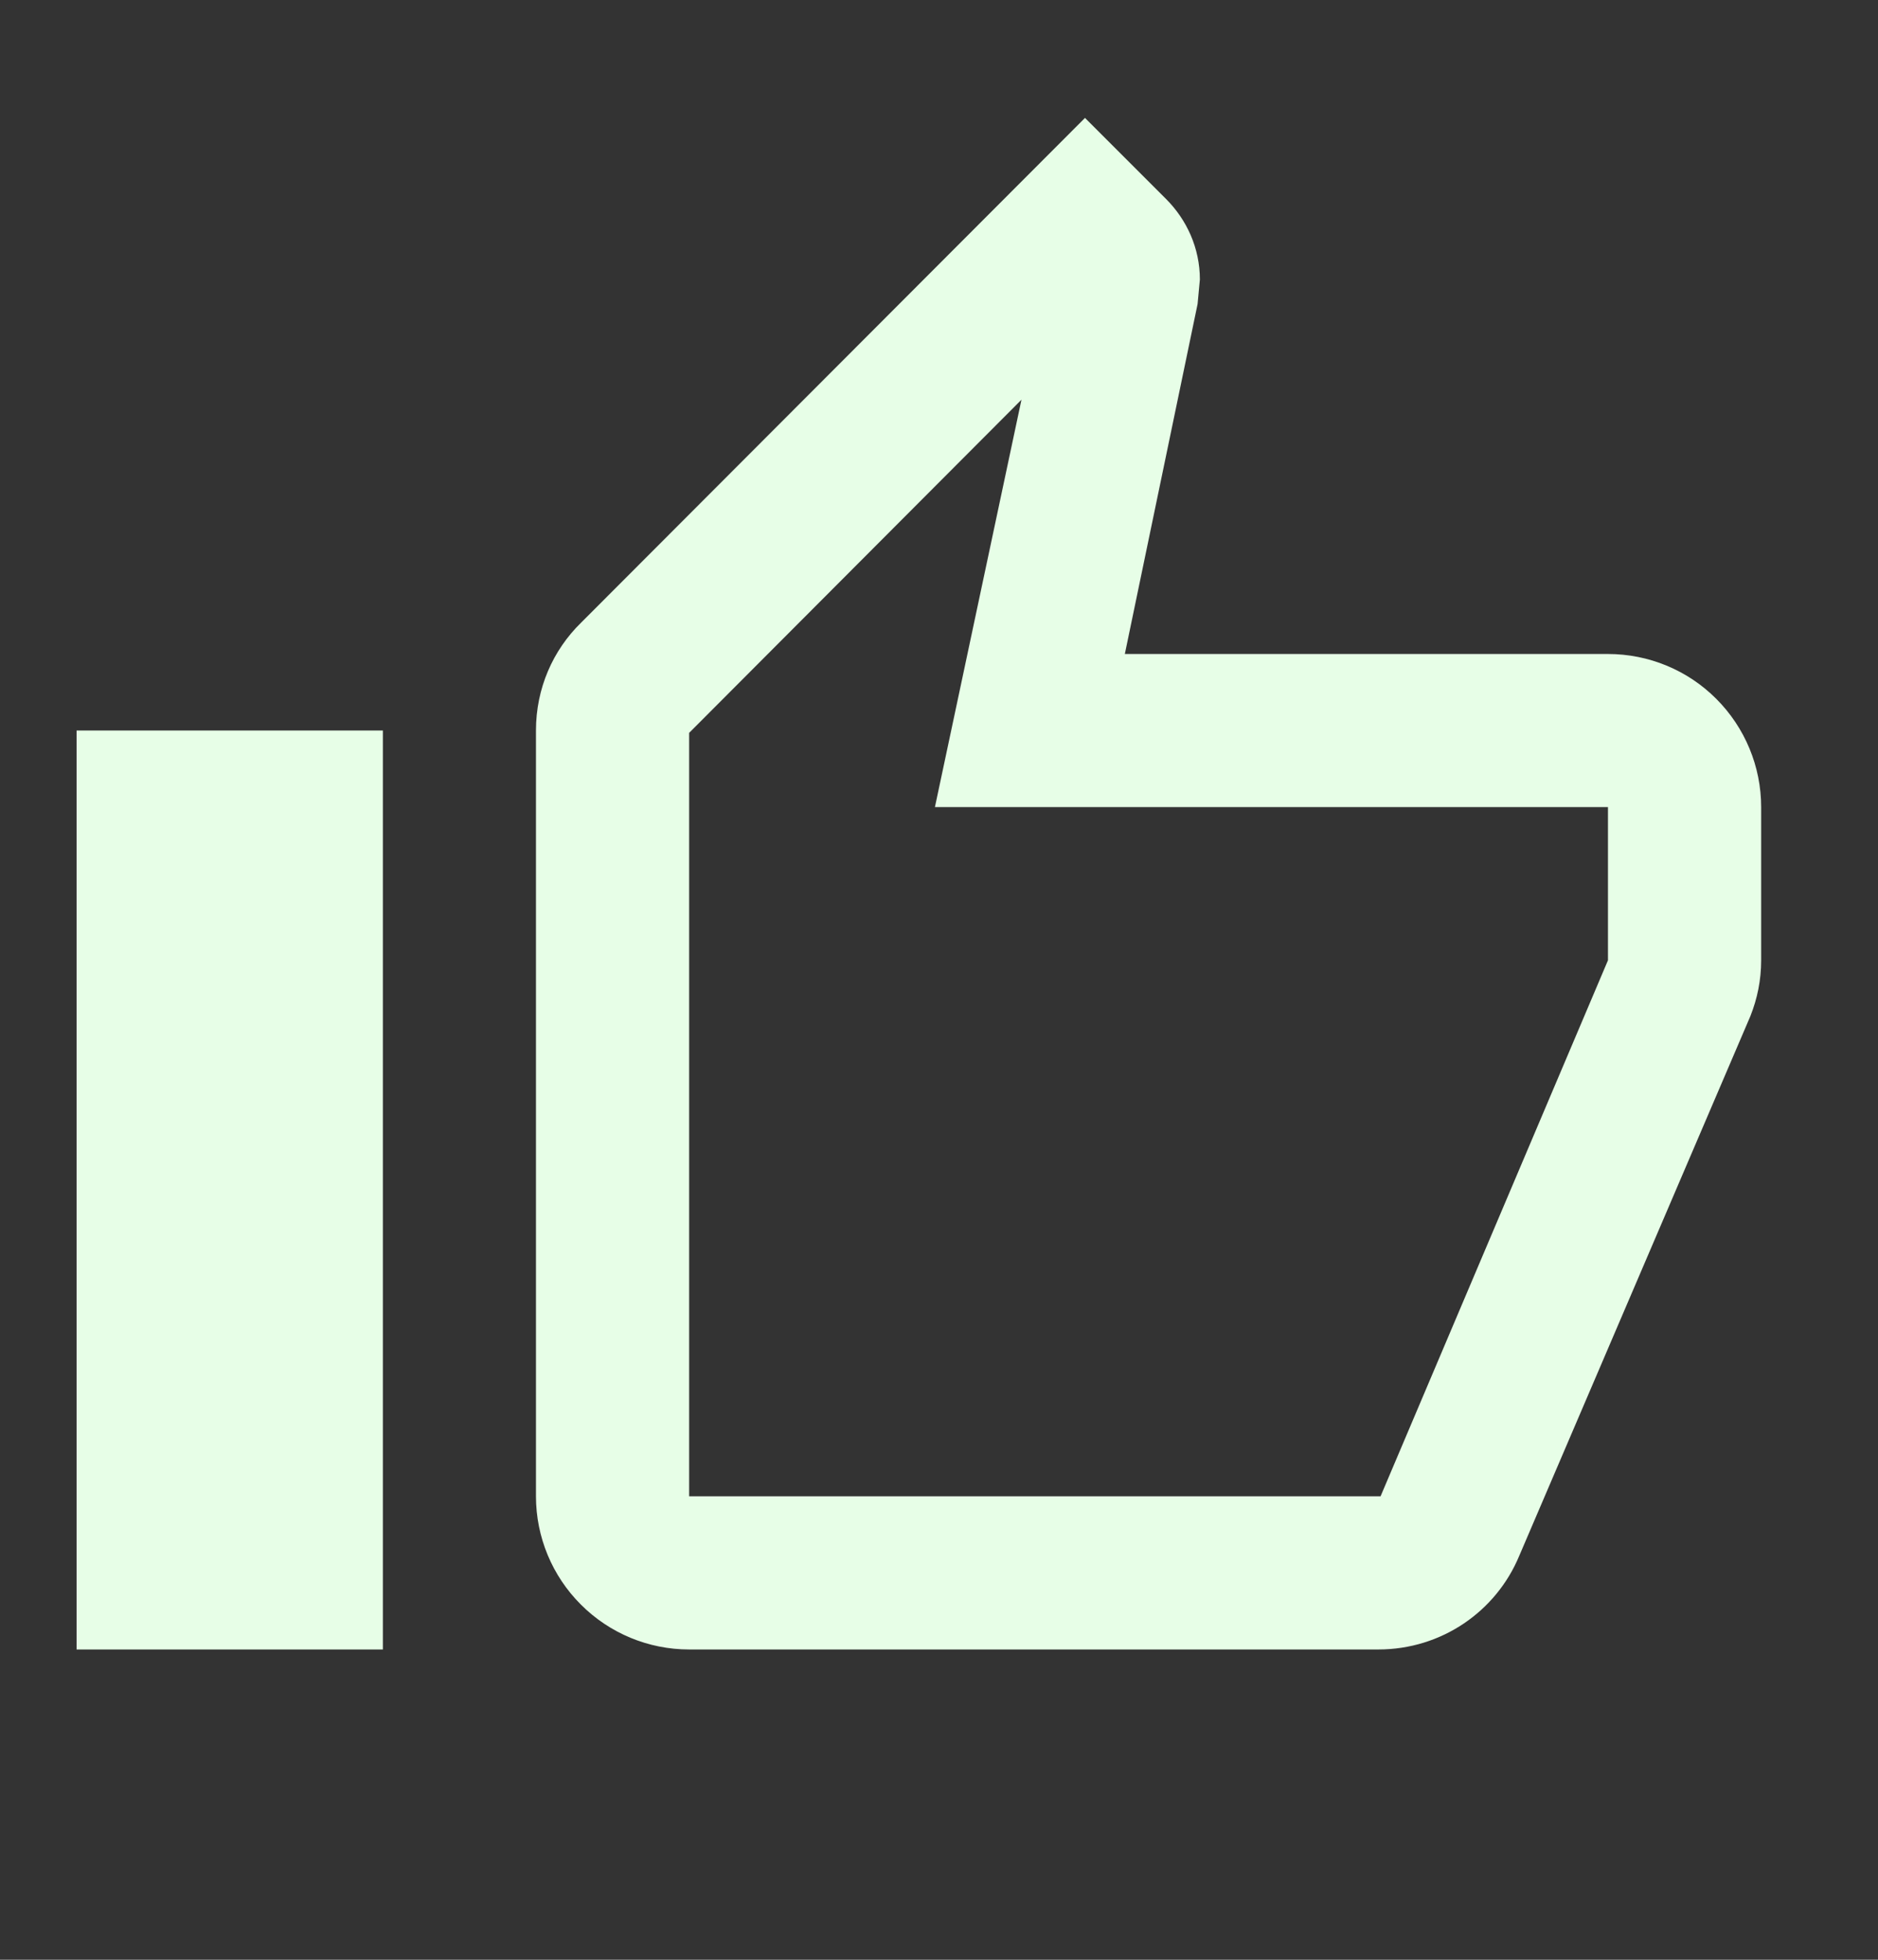 <svg width="23" height="24" viewBox="0 0 23 24" fill="none" xmlns="http://www.w3.org/2000/svg">
<rect x="0" y="0" width="23" height="24" fill="#333333" stroke="none"/>
<path d="M4.689 8.946V20.2H0.938V8.946H4.689ZM8.44 20.2C7.942 20.2 7.465 20.002 7.114 19.65C6.762 19.299 6.564 18.822 6.564 18.324V8.946C6.564 8.431 6.771 7.962 7.118 7.624L13.288 1.444L14.282 2.438C14.535 2.692 14.695 3.039 14.695 3.423L14.667 3.723L13.776 8.009H19.693C20.191 8.009 20.668 8.206 21.019 8.558C21.371 8.91 21.569 9.387 21.569 9.884V11.76C21.569 12.004 21.522 12.229 21.437 12.444L18.605 19.056C18.324 19.731 17.658 20.2 16.88 20.2H8.44ZM8.44 18.324H16.908L19.693 11.76V9.884H11.45L12.51 4.895L8.44 8.975V18.324Z" fill="#E7FEE7"/>
</svg>

